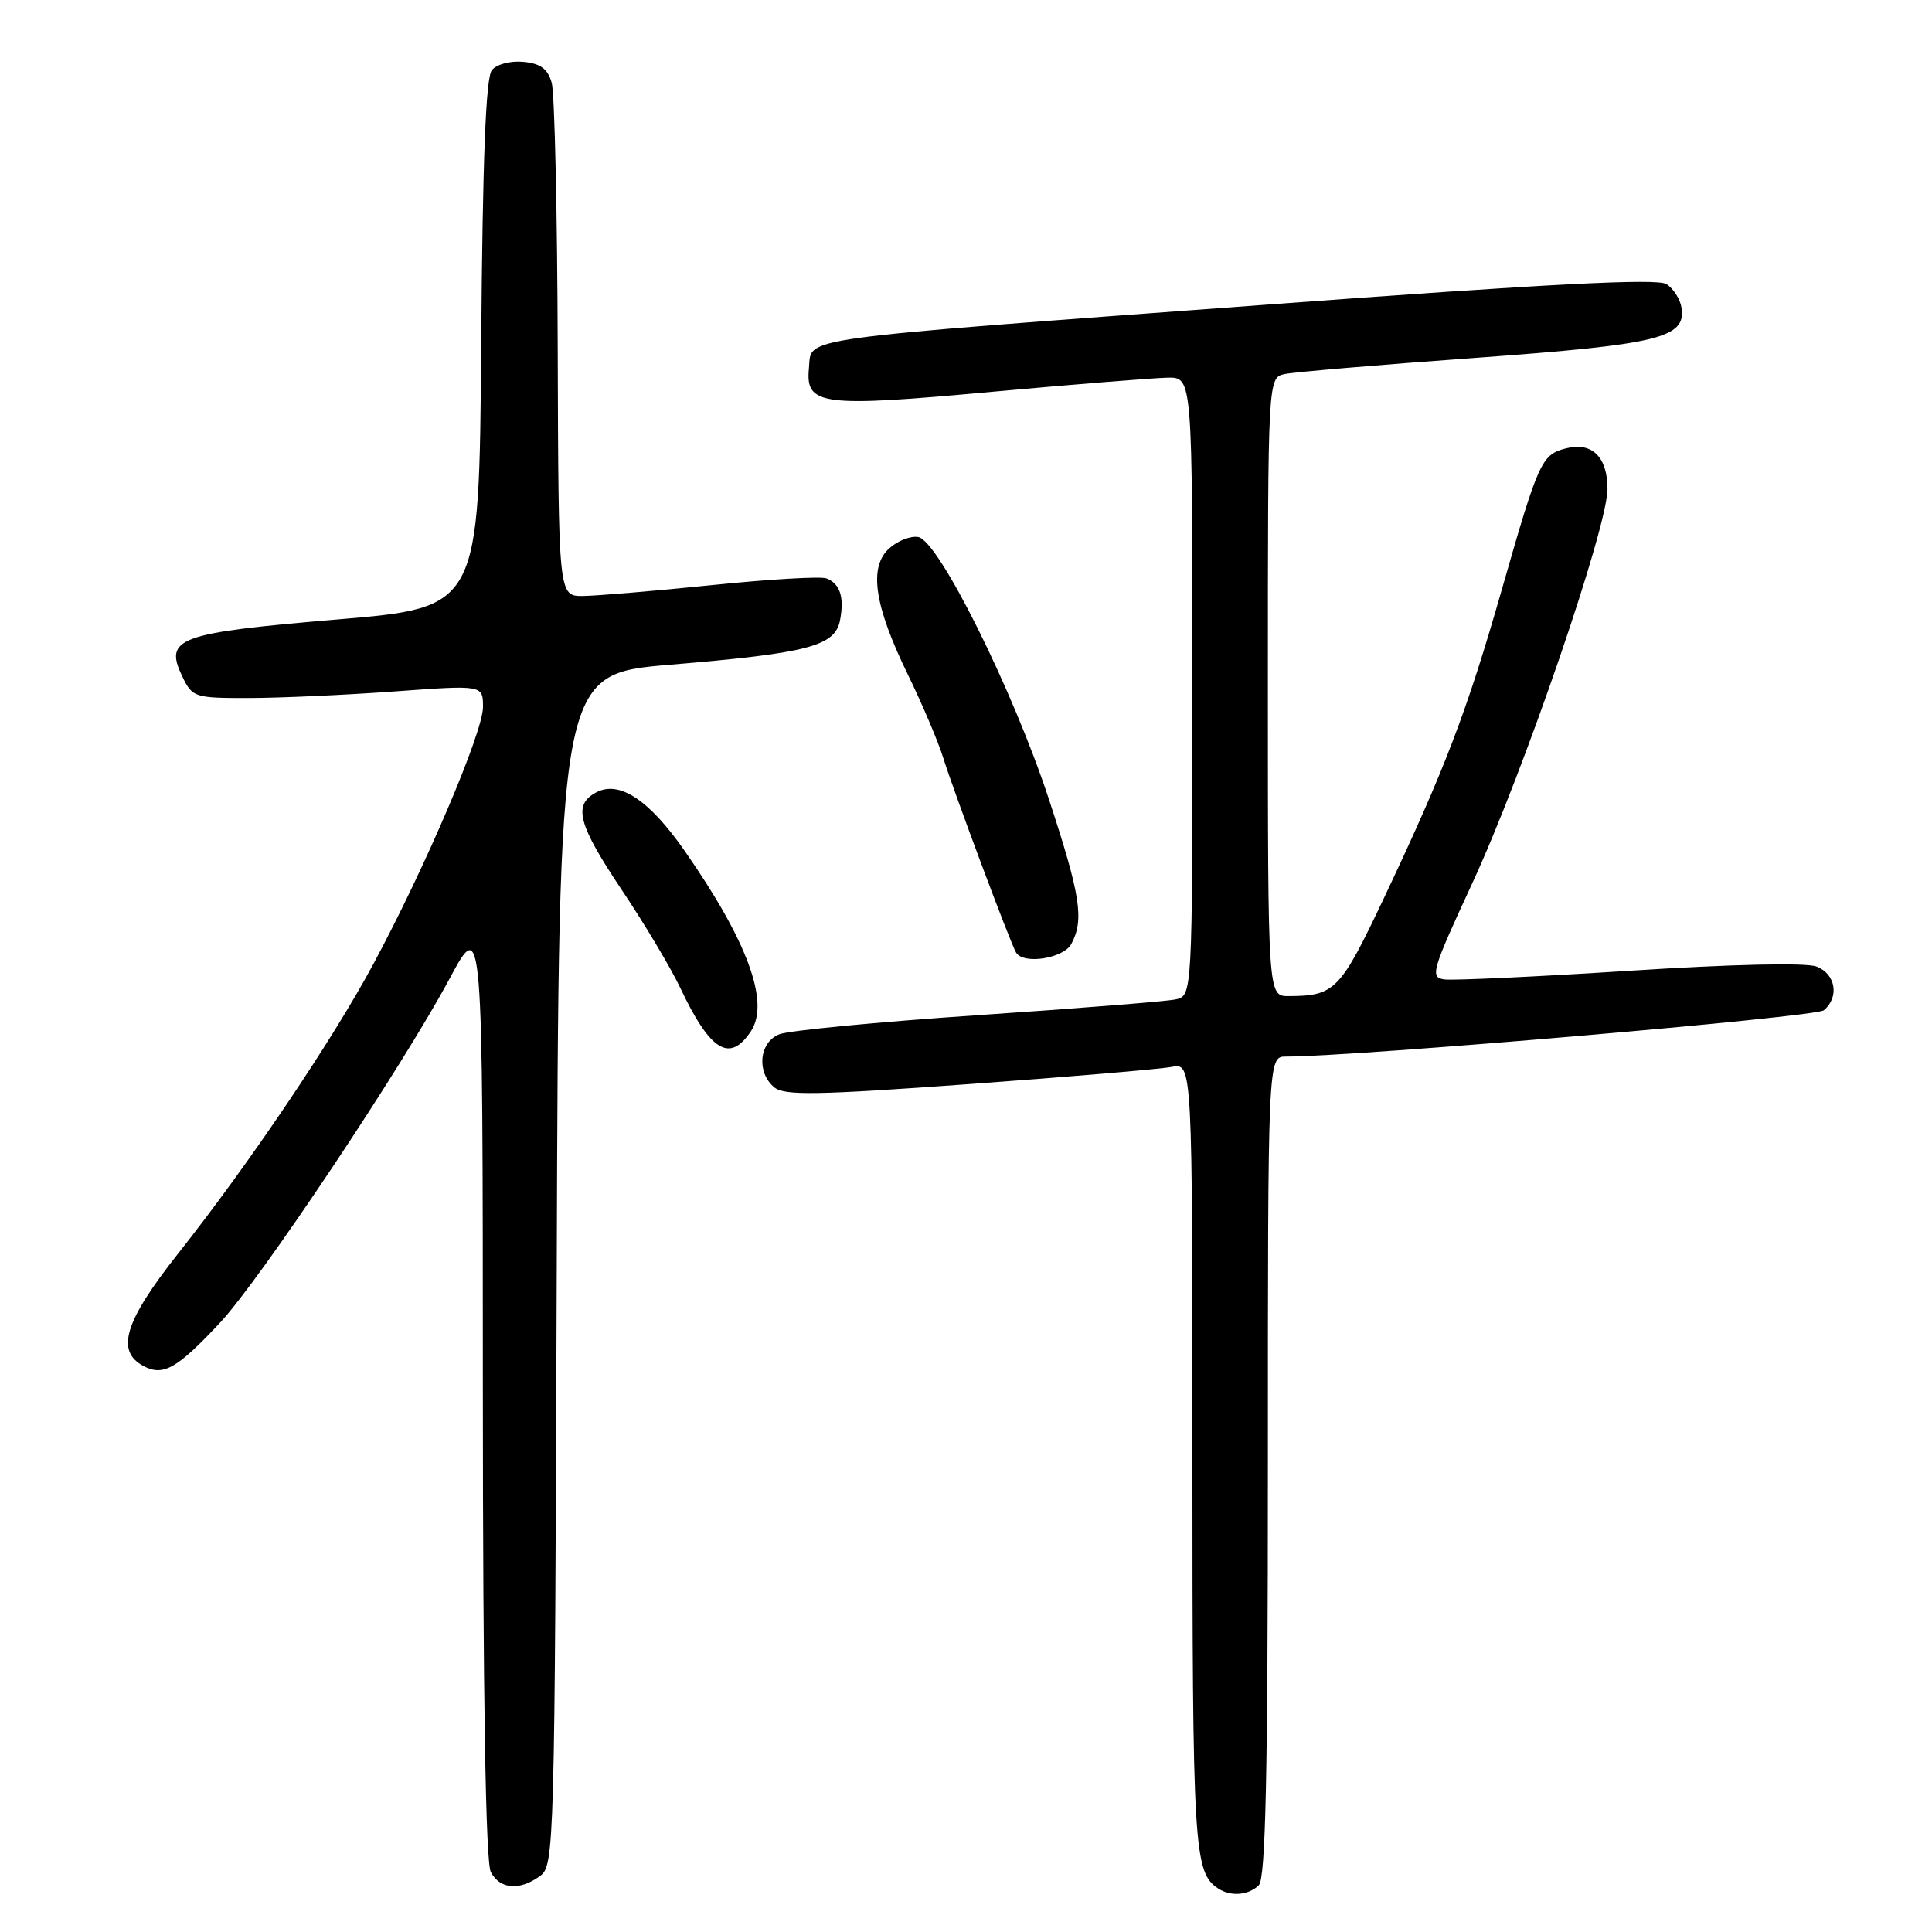 <?xml version="1.0" encoding="UTF-8" standalone="no"?>
<!DOCTYPE svg PUBLIC "-//W3C//DTD SVG 1.1//EN" "http://www.w3.org/Graphics/SVG/1.1/DTD/svg11.dtd" >
<svg xmlns="http://www.w3.org/2000/svg" xmlns:xlink="http://www.w3.org/1999/xlink" version="1.1" viewBox="0 0 256 256">
 <g >
 <path fill="currentColor"
d=" M 166.80 249.80 C 167.70 248.90 168.00 235.20 168.00 194.30 C 168.00 140.00 168.00 140.00 170.40 140.00 C 179.77 140.00 240.58 134.77 241.66 133.87 C 243.76 132.12 243.24 129.04 240.69 128.07 C 239.30 127.54 229.43 127.76 215.94 128.63 C 203.60 129.42 192.56 129.93 191.41 129.78 C 189.45 129.52 189.68 128.72 195.10 117.00 C 201.87 102.38 213.00 69.90 213.00 64.79 C 213.00 60.55 210.96 58.54 207.54 59.40 C 204.27 60.22 203.87 61.09 199.05 77.94 C 194.38 94.28 191.48 101.87 183.44 118.87 C 177.58 131.25 176.90 131.96 170.75 131.99 C 168.00 132.00 168.00 132.00 168.00 91.02 C 168.00 50.04 168.00 50.04 170.25 49.56 C 171.49 49.30 182.85 48.33 195.50 47.42 C 219.83 45.65 223.41 44.78 222.81 40.79 C 222.64 39.64 221.73 38.22 220.80 37.64 C 219.56 36.86 205.07 37.61 167.80 40.37 C 104.34 45.06 107.59 44.61 107.19 48.77 C 106.71 53.73 108.74 54.00 131.50 51.91 C 142.50 50.91 152.96 50.07 154.75 50.04 C 158.00 50.00 158.00 50.00 158.00 90.98 C 158.00 131.96 158.00 131.96 155.75 132.43 C 154.51 132.69 142.70 133.63 129.50 134.52 C 116.30 135.41 104.49 136.55 103.25 137.05 C 100.58 138.13 100.21 142.10 102.60 144.08 C 103.92 145.18 108.26 145.11 128.35 143.65 C 141.63 142.69 153.74 141.66 155.25 141.37 C 158.00 140.84 158.00 140.84 158.00 192.99 C 158.00 245.03 158.18 248.09 161.40 250.23 C 163.05 251.34 165.45 251.15 166.80 249.80 Z  M 71.56 248.58 C 73.45 247.20 73.51 245.05 73.77 168.24 C 74.04 89.32 74.04 89.32 88.77 88.08 C 107.09 86.55 110.65 85.62 111.31 82.18 C 111.89 79.11 111.31 77.33 109.50 76.64 C 108.75 76.35 101.93 76.75 94.32 77.53 C 86.72 78.31 79.04 78.95 77.25 78.97 C 74.00 79.00 74.00 79.00 73.90 46.25 C 73.85 28.24 73.49 12.38 73.11 11.00 C 72.60 9.14 71.64 8.42 69.38 8.20 C 67.66 8.03 65.83 8.50 65.18 9.29 C 64.37 10.26 63.95 21.07 63.76 45.59 C 63.50 80.50 63.50 80.50 44.70 82.08 C 23.54 83.87 21.71 84.54 24.16 89.64 C 25.49 92.41 25.77 92.50 33.02 92.49 C 37.13 92.48 45.79 92.09 52.25 91.62 C 64.00 90.76 64.00 90.76 64.00 93.68 C 64.00 97.04 56.34 114.99 49.45 127.78 C 43.98 137.94 33.03 154.18 23.62 166.08 C 16.51 175.07 15.29 179.01 19.00 181.00 C 21.62 182.40 23.45 181.37 29.15 175.27 C 34.50 169.55 53.26 141.44 59.57 129.68 C 63.97 121.50 63.97 121.50 63.98 183.82 C 63.99 224.83 64.35 246.79 65.04 248.07 C 66.26 250.35 68.86 250.56 71.56 248.58 Z  M 99.52 136.61 C 102.03 132.78 99.01 124.62 90.67 112.67 C 85.98 105.96 82.04 103.37 78.99 105.00 C 75.89 106.66 76.57 109.23 82.45 118.01 C 85.44 122.48 88.88 128.25 90.10 130.82 C 94.11 139.31 96.70 140.91 99.52 136.61 Z  M 141.96 125.07 C 143.68 121.85 143.18 118.65 138.95 105.80 C 134.17 91.30 124.38 71.66 121.68 71.16 C 120.67 70.98 118.94 71.65 117.83 72.66 C 115.08 75.14 115.83 80.22 120.31 89.41 C 122.21 93.31 124.33 98.30 125.01 100.50 C 126.43 105.04 133.92 125.07 134.64 126.23 C 135.64 127.84 140.93 127.00 141.96 125.07 Z "/>
</g>
</svg>